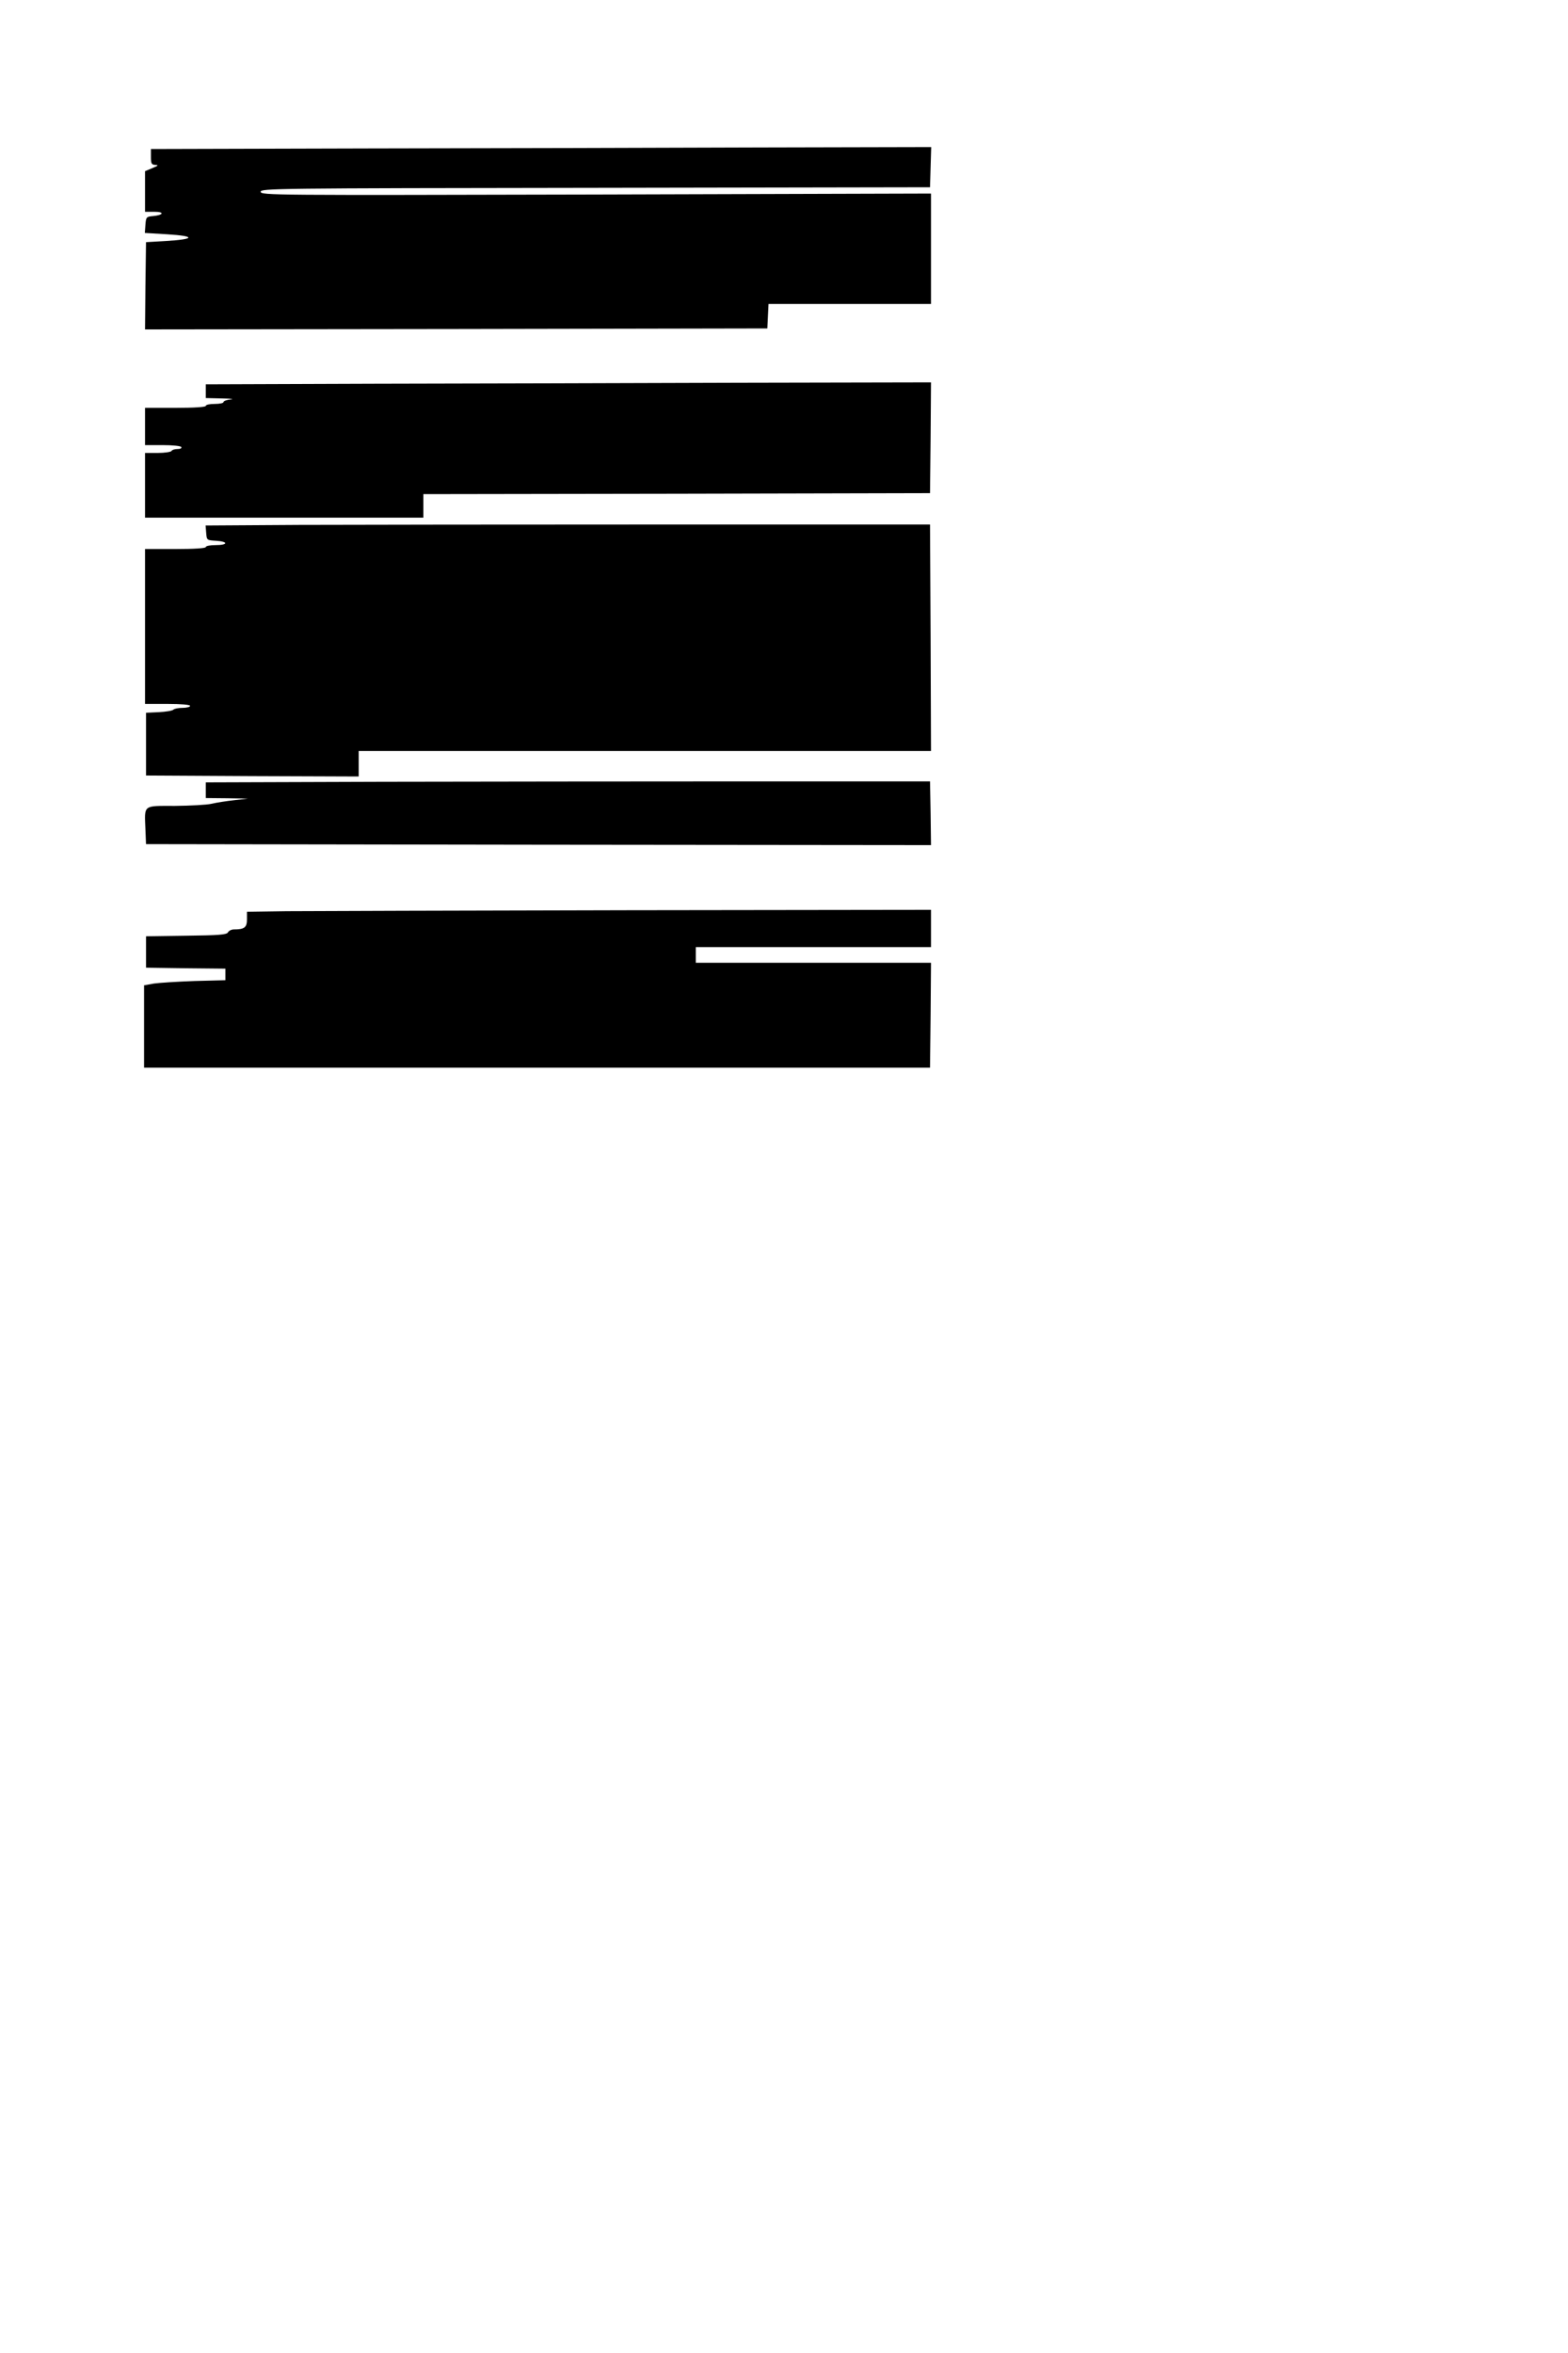 <?xml version="1.0" standalone="no"?>
<!DOCTYPE svg PUBLIC "-//W3C//DTD SVG 20010904//EN"
 "http://www.w3.org/TR/2001/REC-SVG-20010904/DTD/svg10.dtd">
<svg version="1.0" xmlns="http://www.w3.org/2000/svg"
 width="800pt" height="1200pt" viewBox="0 0 800 1200"
 preserveAspectRatio="xMidYMid meet">
<g transform="translate(0,1200) scale(0.1,-0.1)"
fill="#000000" stroke="none">
<path d="M1883 11243 l-1113 -3 0 -40 c0 -35 3 -40 23 -41 17 -1 14 -4 -15
-16 l-38 -16 0 -103 0 -104 47 0 c54 0 48 -17 -7 -22 -33 -3 -35 -5 -38 -44
l-3 -42 116 -7 c144 -9 141 -25 -7 -34 l-103 -6 -3 -223 -2 -222 1587 2 1588
3 3 63 3 62 414 0 415 0 0 281 0 282 -1710 -5 c-1650 -4 -1710 -4 -1710 14 0
17 63 18 1708 20 l1707 3 3 103 3 102 -878 -2 c-483 -2 -1379 -4 -1990 -5z"/>
<path d="M1913 10043 l-863 -3 0 -35 0 -35 83 -2 c45 -1 65 -3 44 -5 -20 -2
-37 -8 -37 -14 0 -5 -20 -9 -45 -9 -25 0 -45 -4 -45 -10 0 -6 -58 -10 -155
-10 l-155 0 0 -95 0 -95 89 0 c50 0 93 -4 96 -10 3 -6 -5 -10 -19 -10 -14 0
-28 -4 -31 -10 -3 -5 -35 -10 -71 -10 l-64 0 0 -165 0 -165 710 0 710 0 0 60
0 60 1293 2 1292 3 3 283 2 282 -987 -2 c-544 -2 -1376 -4 -1850 -5z"/>
<path d="M1527 9323 l-478 -3 3 -38 c3 -37 3 -37 51 -40 63 -4 61 -22 -3 -22
-27 0 -50 -4 -50 -10 0 -6 -58 -10 -155 -10 l-155 0 0 -395 0 -395 115 0 c70
0 115 -4 115 -10 0 -5 -17 -10 -38 -10 -21 0 -42 -4 -47 -9 -6 -6 -39 -11 -75
-13 l-65 -3 0 -160 0 -160 543 -3 542 -2 0 65 0 65 1460 0 1460 0 -2 578 -3
577 -1370 0 c-753 0 -1585 -1 -1848 -2z"/>
<path d="M1948 8013 l-898 -3 0 -40 0 -40 108 -1 107 -2 -70 -8 c-38 -4 -90
-12 -115 -18 -25 -6 -109 -10 -187 -11 -166 0 -156 8 -151 -120 l3 -75 2003
-3 2002 -2 -2 162 -3 163 -950 0 c-522 0 -1354 -1 -1847 -2z"/>
<path d="M1463 7353 l-203 -3 0 -39 c0 -41 -13 -51 -67 -51 -12 0 -26 -7 -30
-15 -7 -12 -45 -15 -213 -17 l-205 -3 0 -80 0 -80 203 -3 202 -2 0 -30 0 -29
-157 -4 c-87 -3 -180 -9 -208 -13 l-50 -9 0 -210 0 -210 2005 0 2005 0 3 268
2 267 -600 0 -600 0 0 40 0 40 600 0 600 0 0 95 0 95 -1542 -2 c-849 -2 -1634
-4 -1745 -5z"/>
</g>
</svg>
